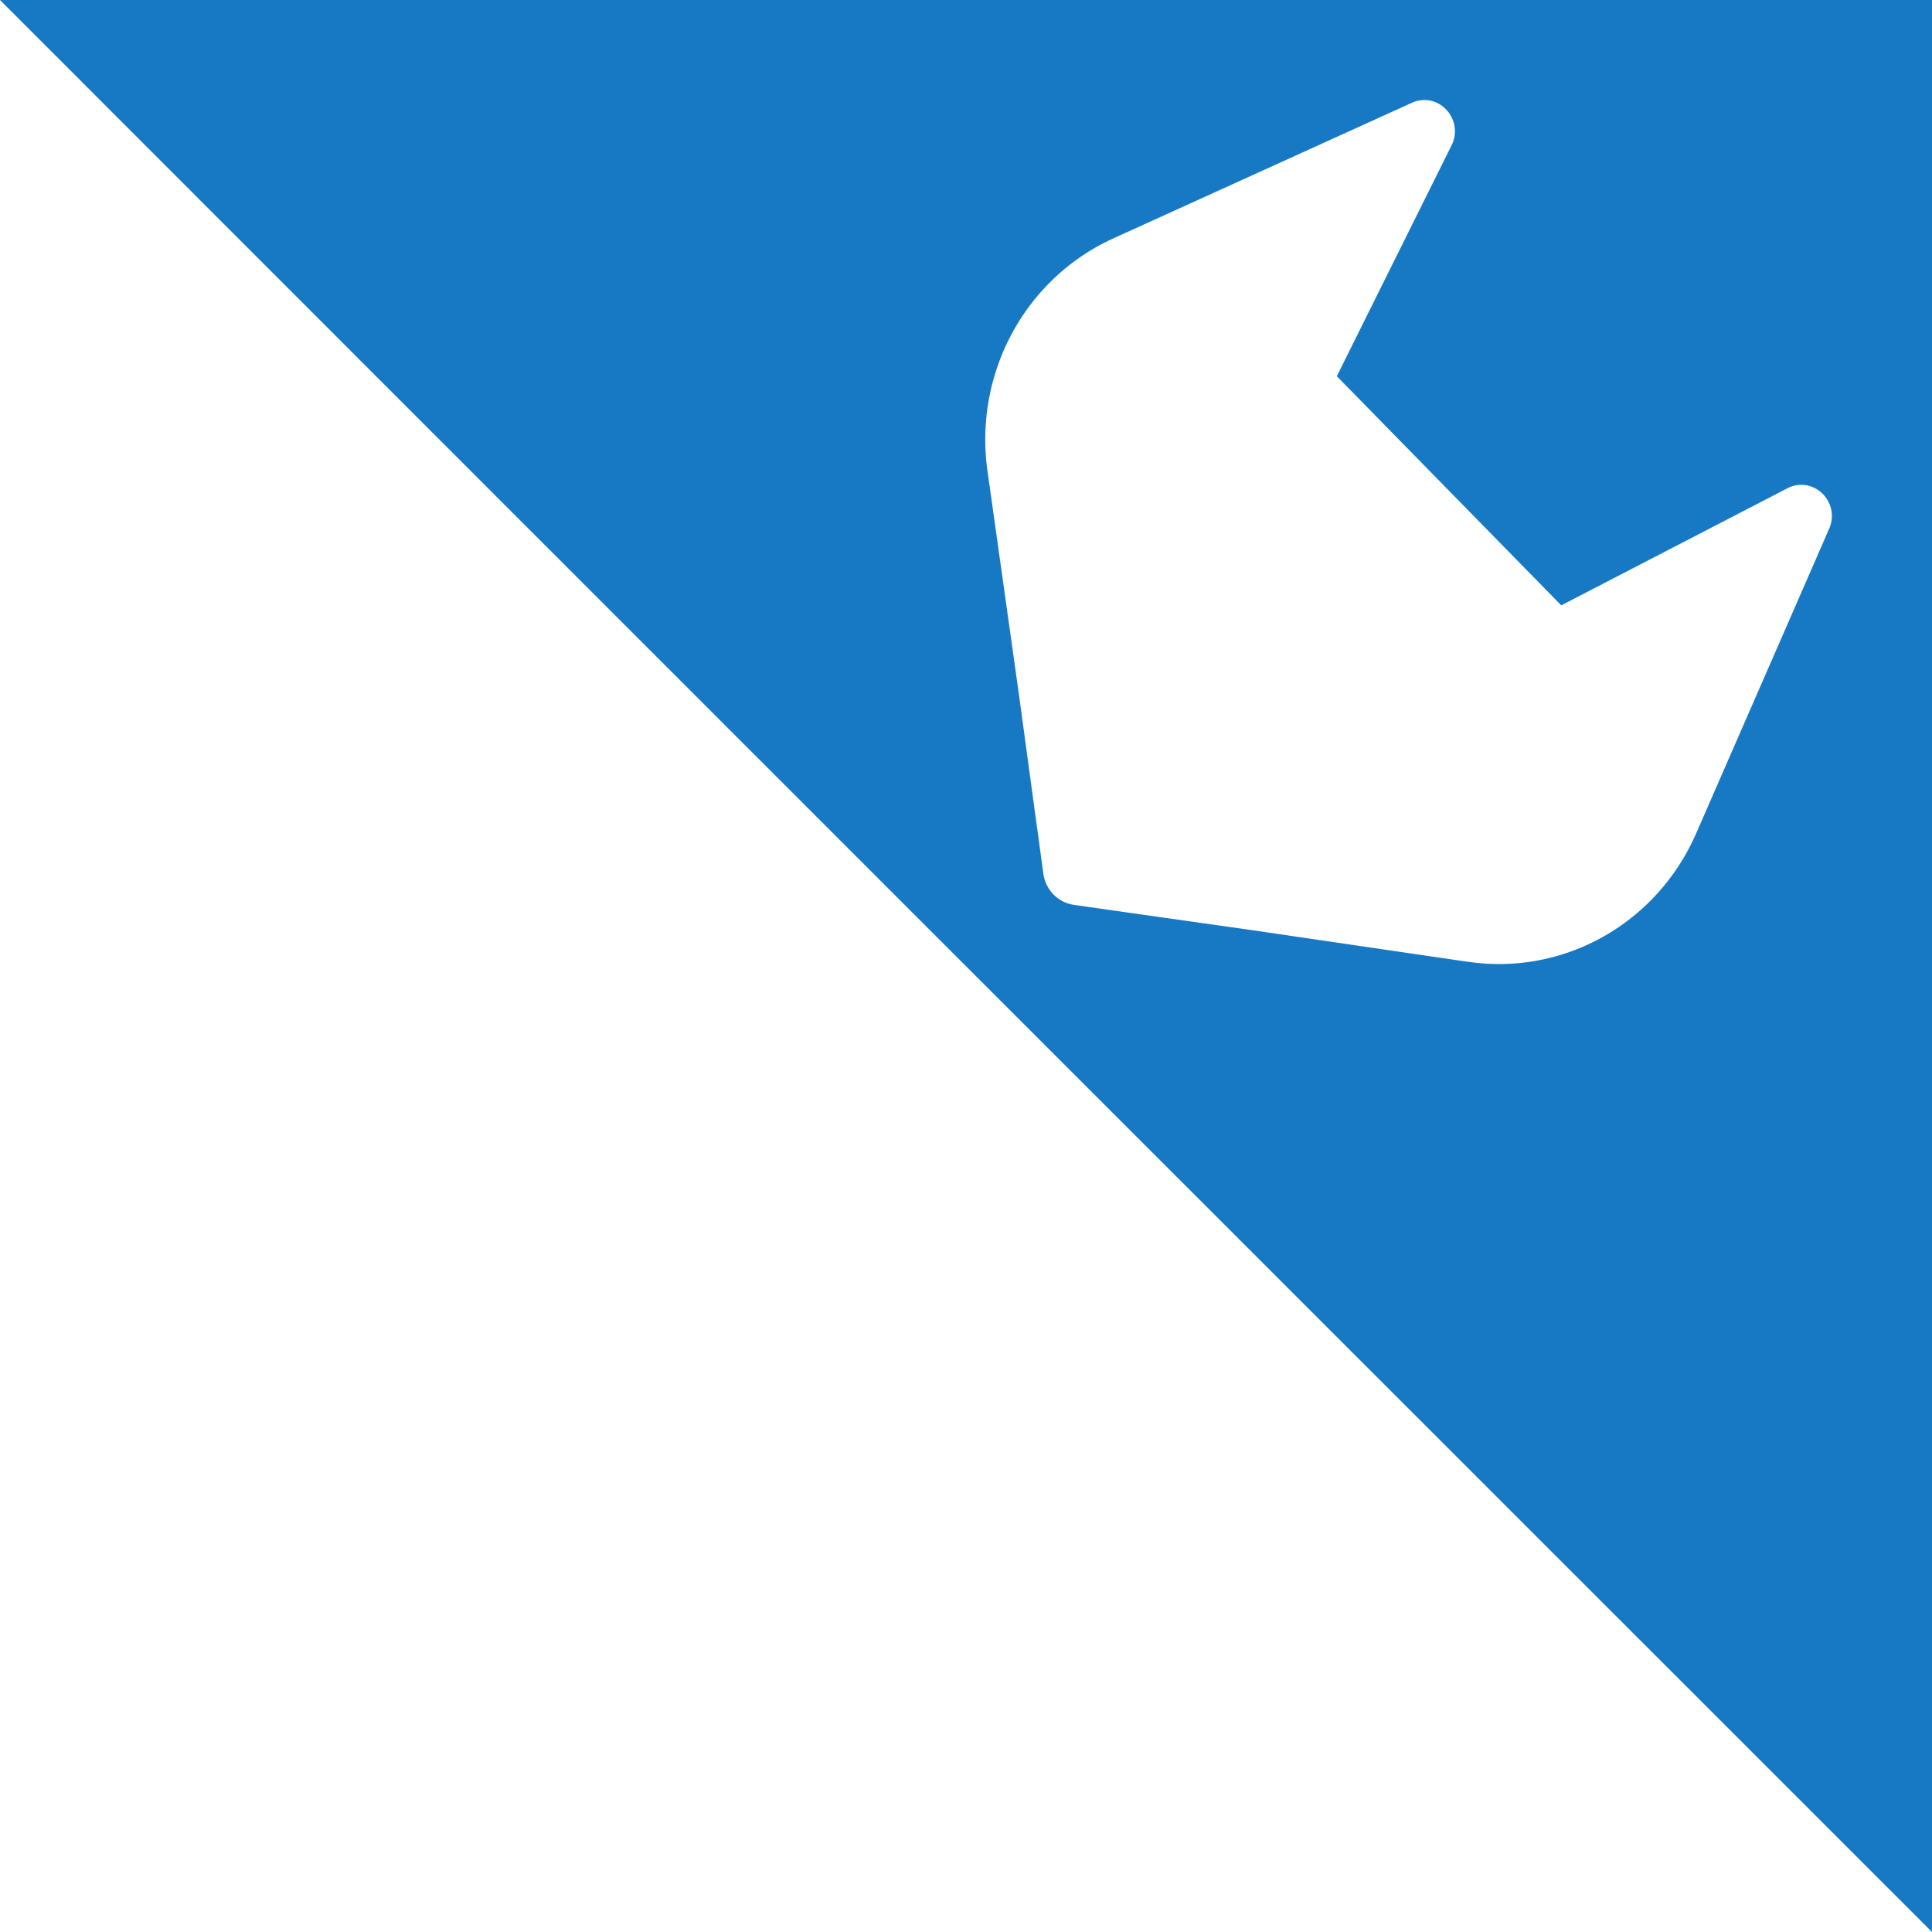 <svg xmlns="http://www.w3.org/2000/svg" fill="#1779c4" viewBox="0 0 250 250" width="90" height="90" aria-hidden="true">
    <path d="M 0,0 C 83.281,83.336 175.777,175.787 250,250 V 0 Z m 185.168,13.037 a 4.023,4.107 0 0 1 3.076,3.491 3.943,4.025 0 0 1 -0.488,2.429 l -14.771,29.724 29.041,29.651 29.126,-15.076 a 4.023,4.107 0 0 1 2.368,-0.5 4.023,4.107 0 0 1 3.43,3.137 3.914,3.995 0 0 1 -0.232,2.466 l -17.09,39.148 -0.171,0.391 a 27.909,28.49 0 0 1 -29.321,16.577 h -0.073 l -28.467,-4.175 -14.062,-1.99 -8.557,-1.221 a 4.638,4.735 0 0 1 -3.967,-4.041 l -1.196,-8.74 -1.953,-14.355 -4.065,-28.894 -0.024,-0.171 -0.012,-0.073 a 27.898,28.479 0 0 1 16.26,-29.944 l 0.391,-0.183 38.354,-17.419 a 3.948,4.031 0 0 1 2.405,-0.232 z" />
</svg>